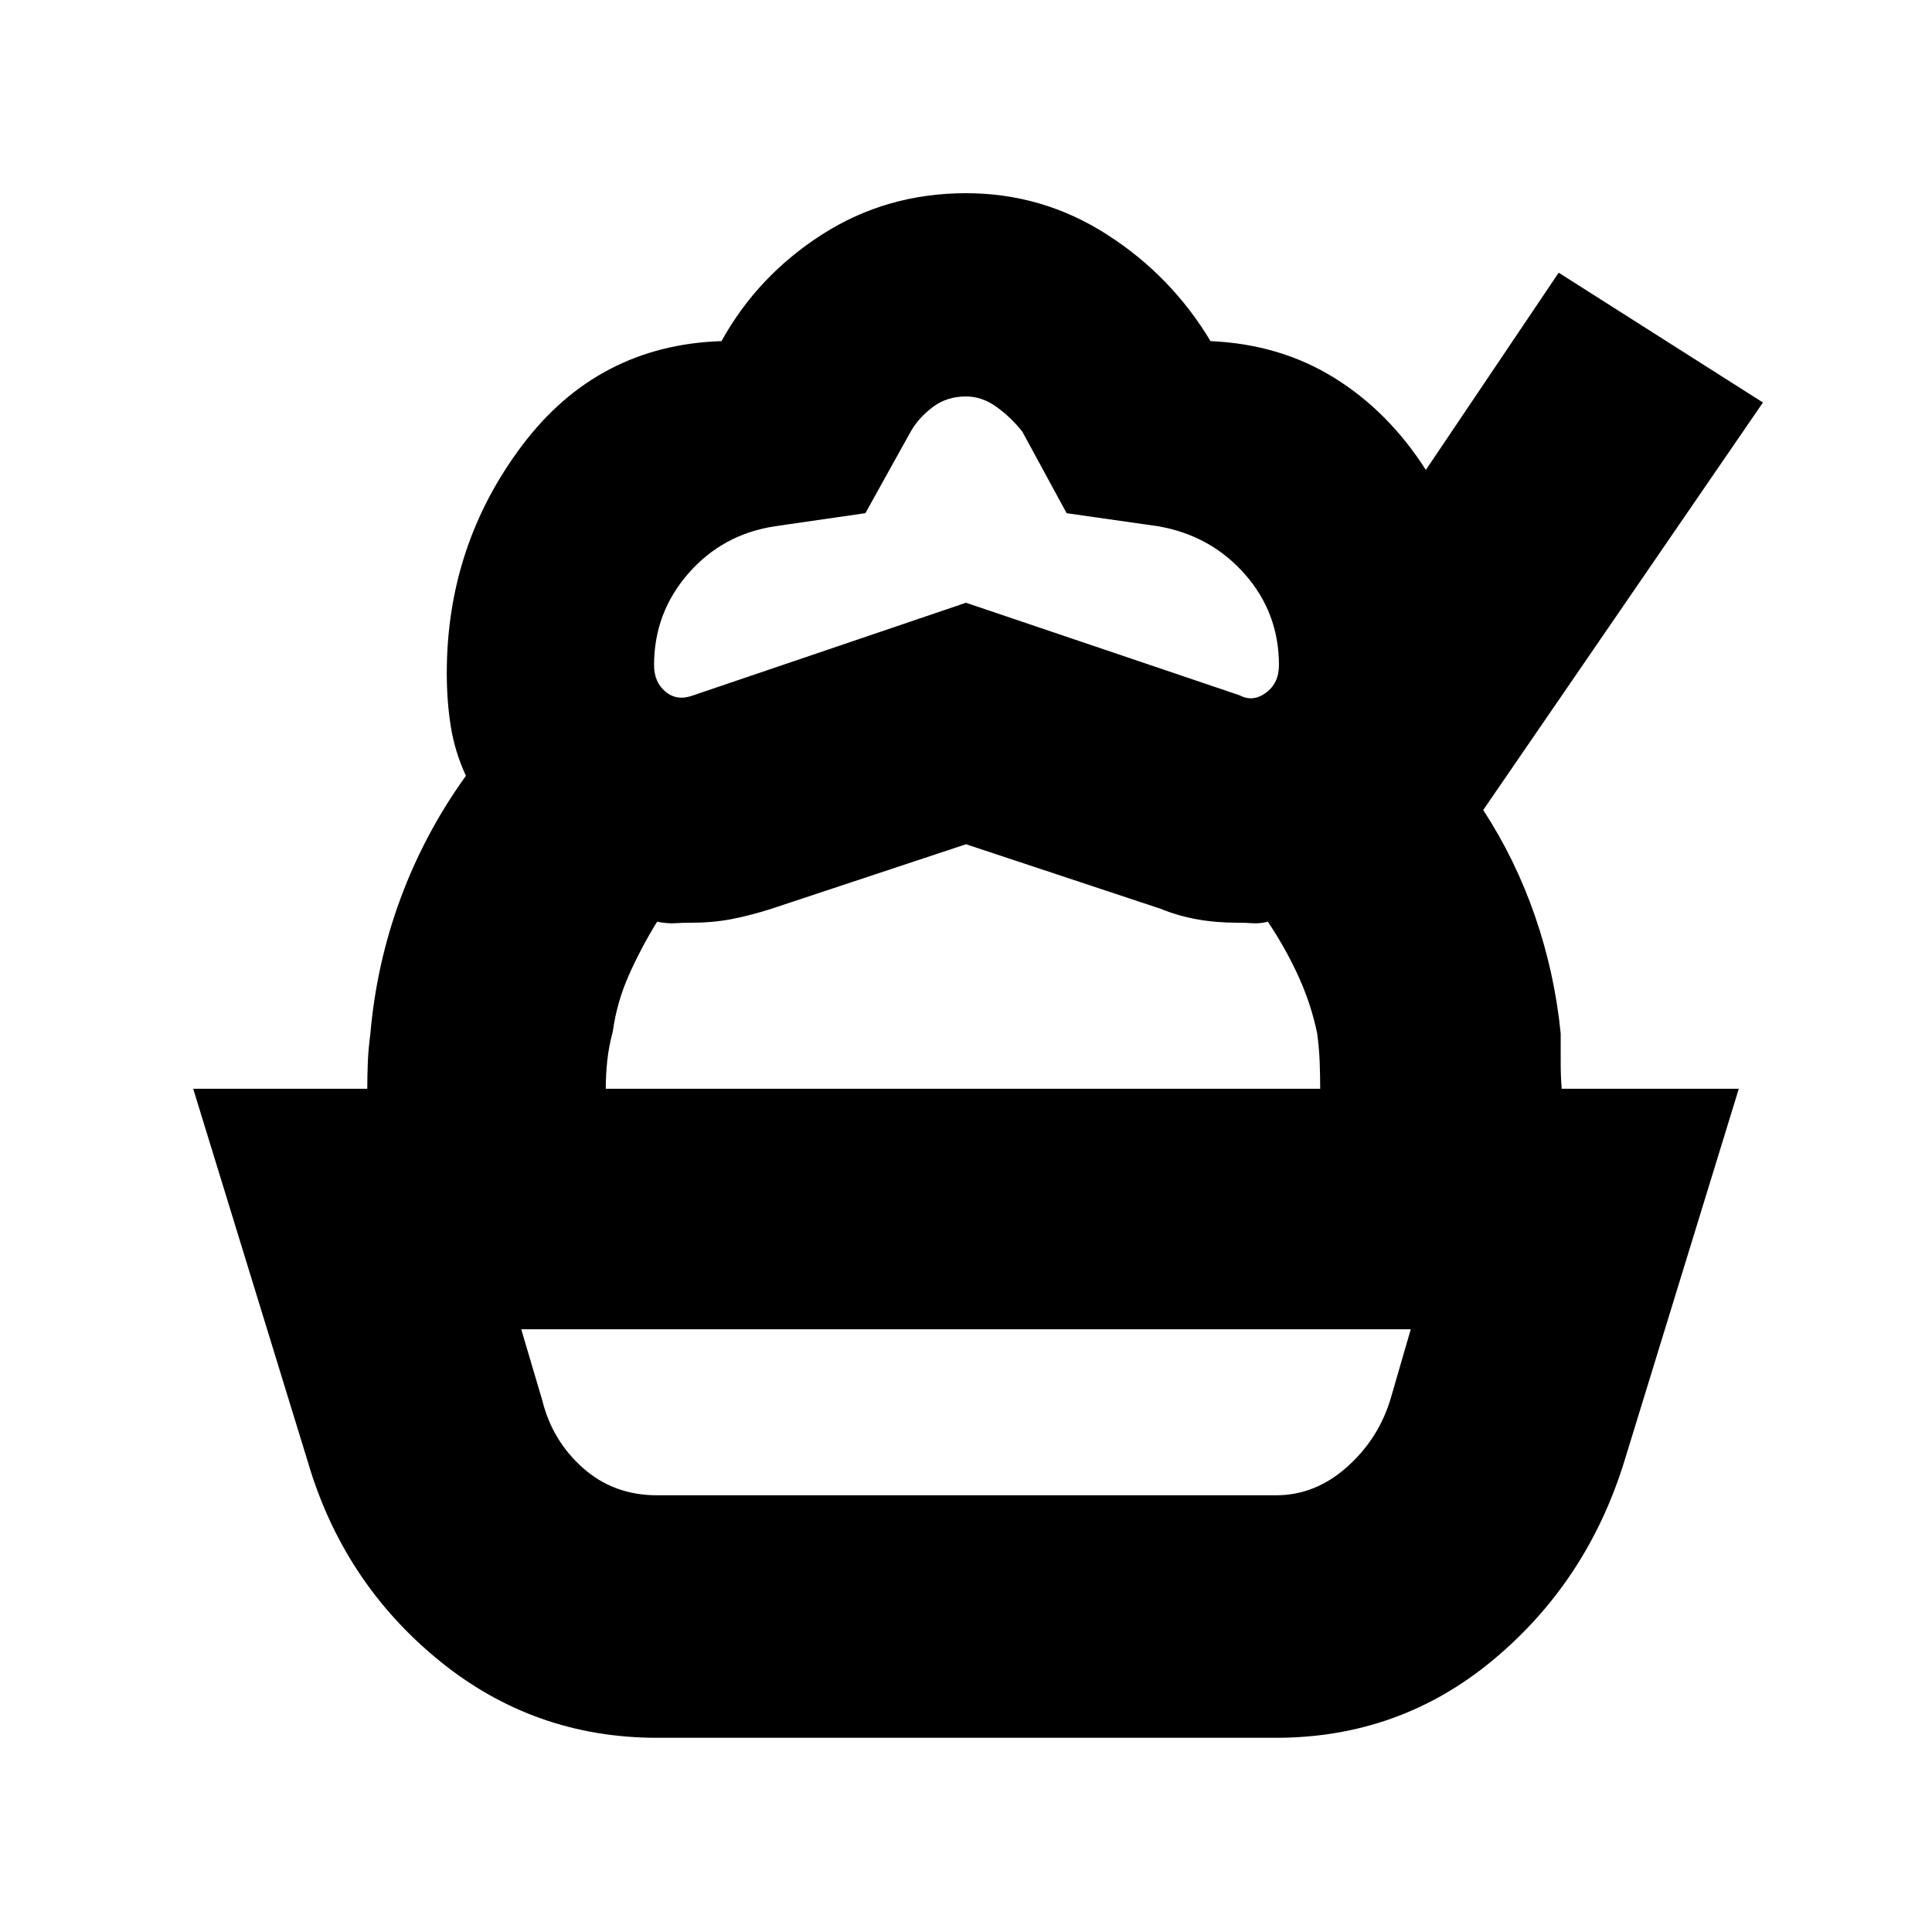 <svg xmlns="http://www.w3.org/2000/svg" height="24" viewBox="0 -960 960 960" width="24"><path d="M326.5-96.5q-61.5 0-108.75-38.75T153-233.5L96-419h768l-57 185.5q-18.5 59.5-65 98.25T634-96.5H326.5Zm0-120.5H634q19.5 0 35.25-14T691-265l10-34.5H259l10.5 35.5q5 20 20.25 33.5T326.5-217ZM480-540.5l-96.5 32q-11 3.5-20.25 5.25T344-501.5q-5.5 0-8.75.25t-8.75-.75q-8 13-14 26.5t-8 28q-2 7.5-2.75 14.5t-.75 14H182.5q0-6 .25-12.75T184-446q3-35 15-67.5t32.5-61q-5.5-12-7.5-24.5t-2-26.5q0-63.5 37.5-113.25t99-51.75q18-32.5 50-53T480-864q38 0 70 20.5t51.5 53Q636-789 663-772.25t45.5 45.75l66-98L876-760 737-557.5q16 24.5 25.75 52.75t12.75 58.25v14.5q0 7 .5 13H656q0-6-.25-13t-1.25-14.5q-3-14.5-9.25-28.25T630-502q-4 1-7.5.75t-7.5-.25q-11 0-20.5-1.75t-18-5.25l-96.5-32Zm0-120 136 46q6.5 3.5 13-1.25t6.5-13.75q0-26-17-45.25t-43-23.75L530-705l-22-40.5q-5.5-7-12.75-12.25T480-763q-9.5 0-16.5 5.25t-11 12.25L430-705l-45 6.5q-26 4-43 23.5t-17 45.5q0 8.5 5.75 13.25t13.75 1.75l135.5-46Zm0 361Z"/></svg>